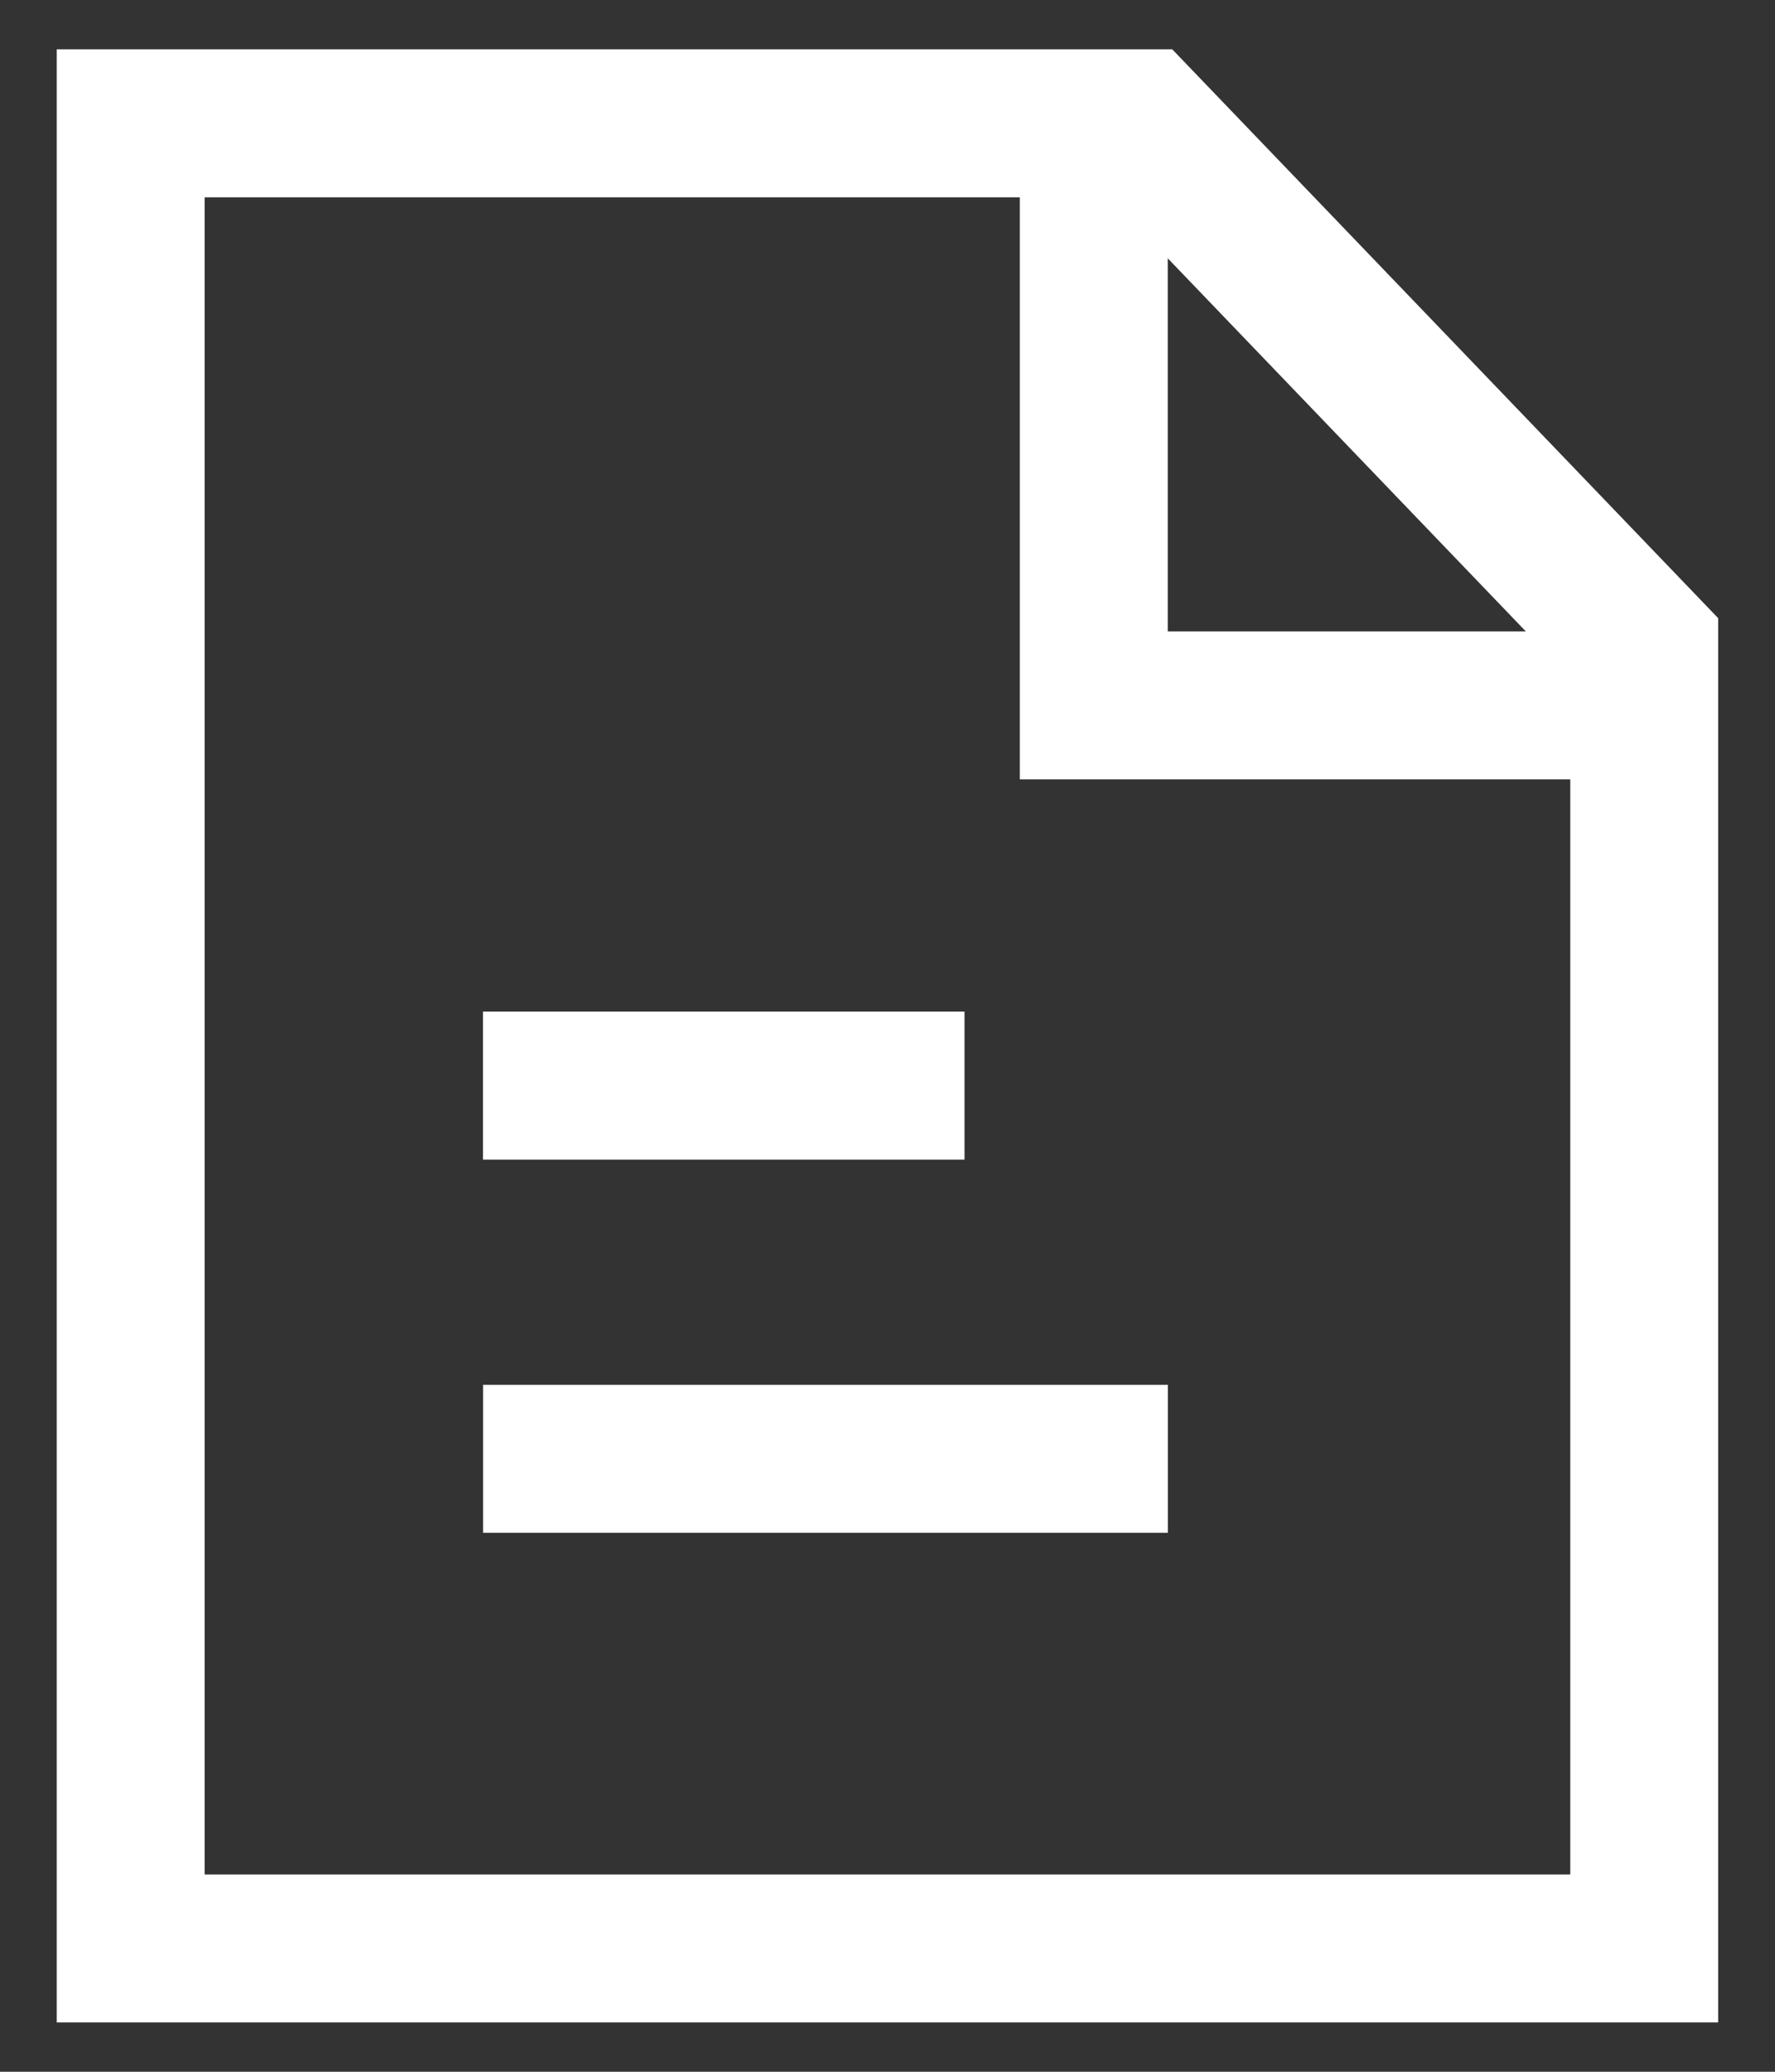 <svg width="18" height="21" viewBox="0 0 18 21" fill="none" xmlns="http://www.w3.org/2000/svg">
<rect x="0" y="0" width="18" height="21" fill="#333333" stroke="none"/>
<path d="M11.093 14.787H5.649" stroke="white" stroke-width="1.5" stroke-linecap="square" stroke-linejoin="round"/>
<path d="M9.031 11.004H5.648" stroke="white" stroke-width="1.5" stroke-linecap="square" stroke-linejoin="round"/>
<path fill-rule="evenodd" clip-rule="evenodd" d="M11.568 1.25L1.325 1.25V19.75H16.674V6.568L11.568 1.25Z" stroke="white" stroke-width="1.5" stroke-linecap="square"/>
<path d="M11.092 1.805V7.15H16.199" stroke="white" stroke-width="1.5" stroke-linecap="square"/>
</svg>
